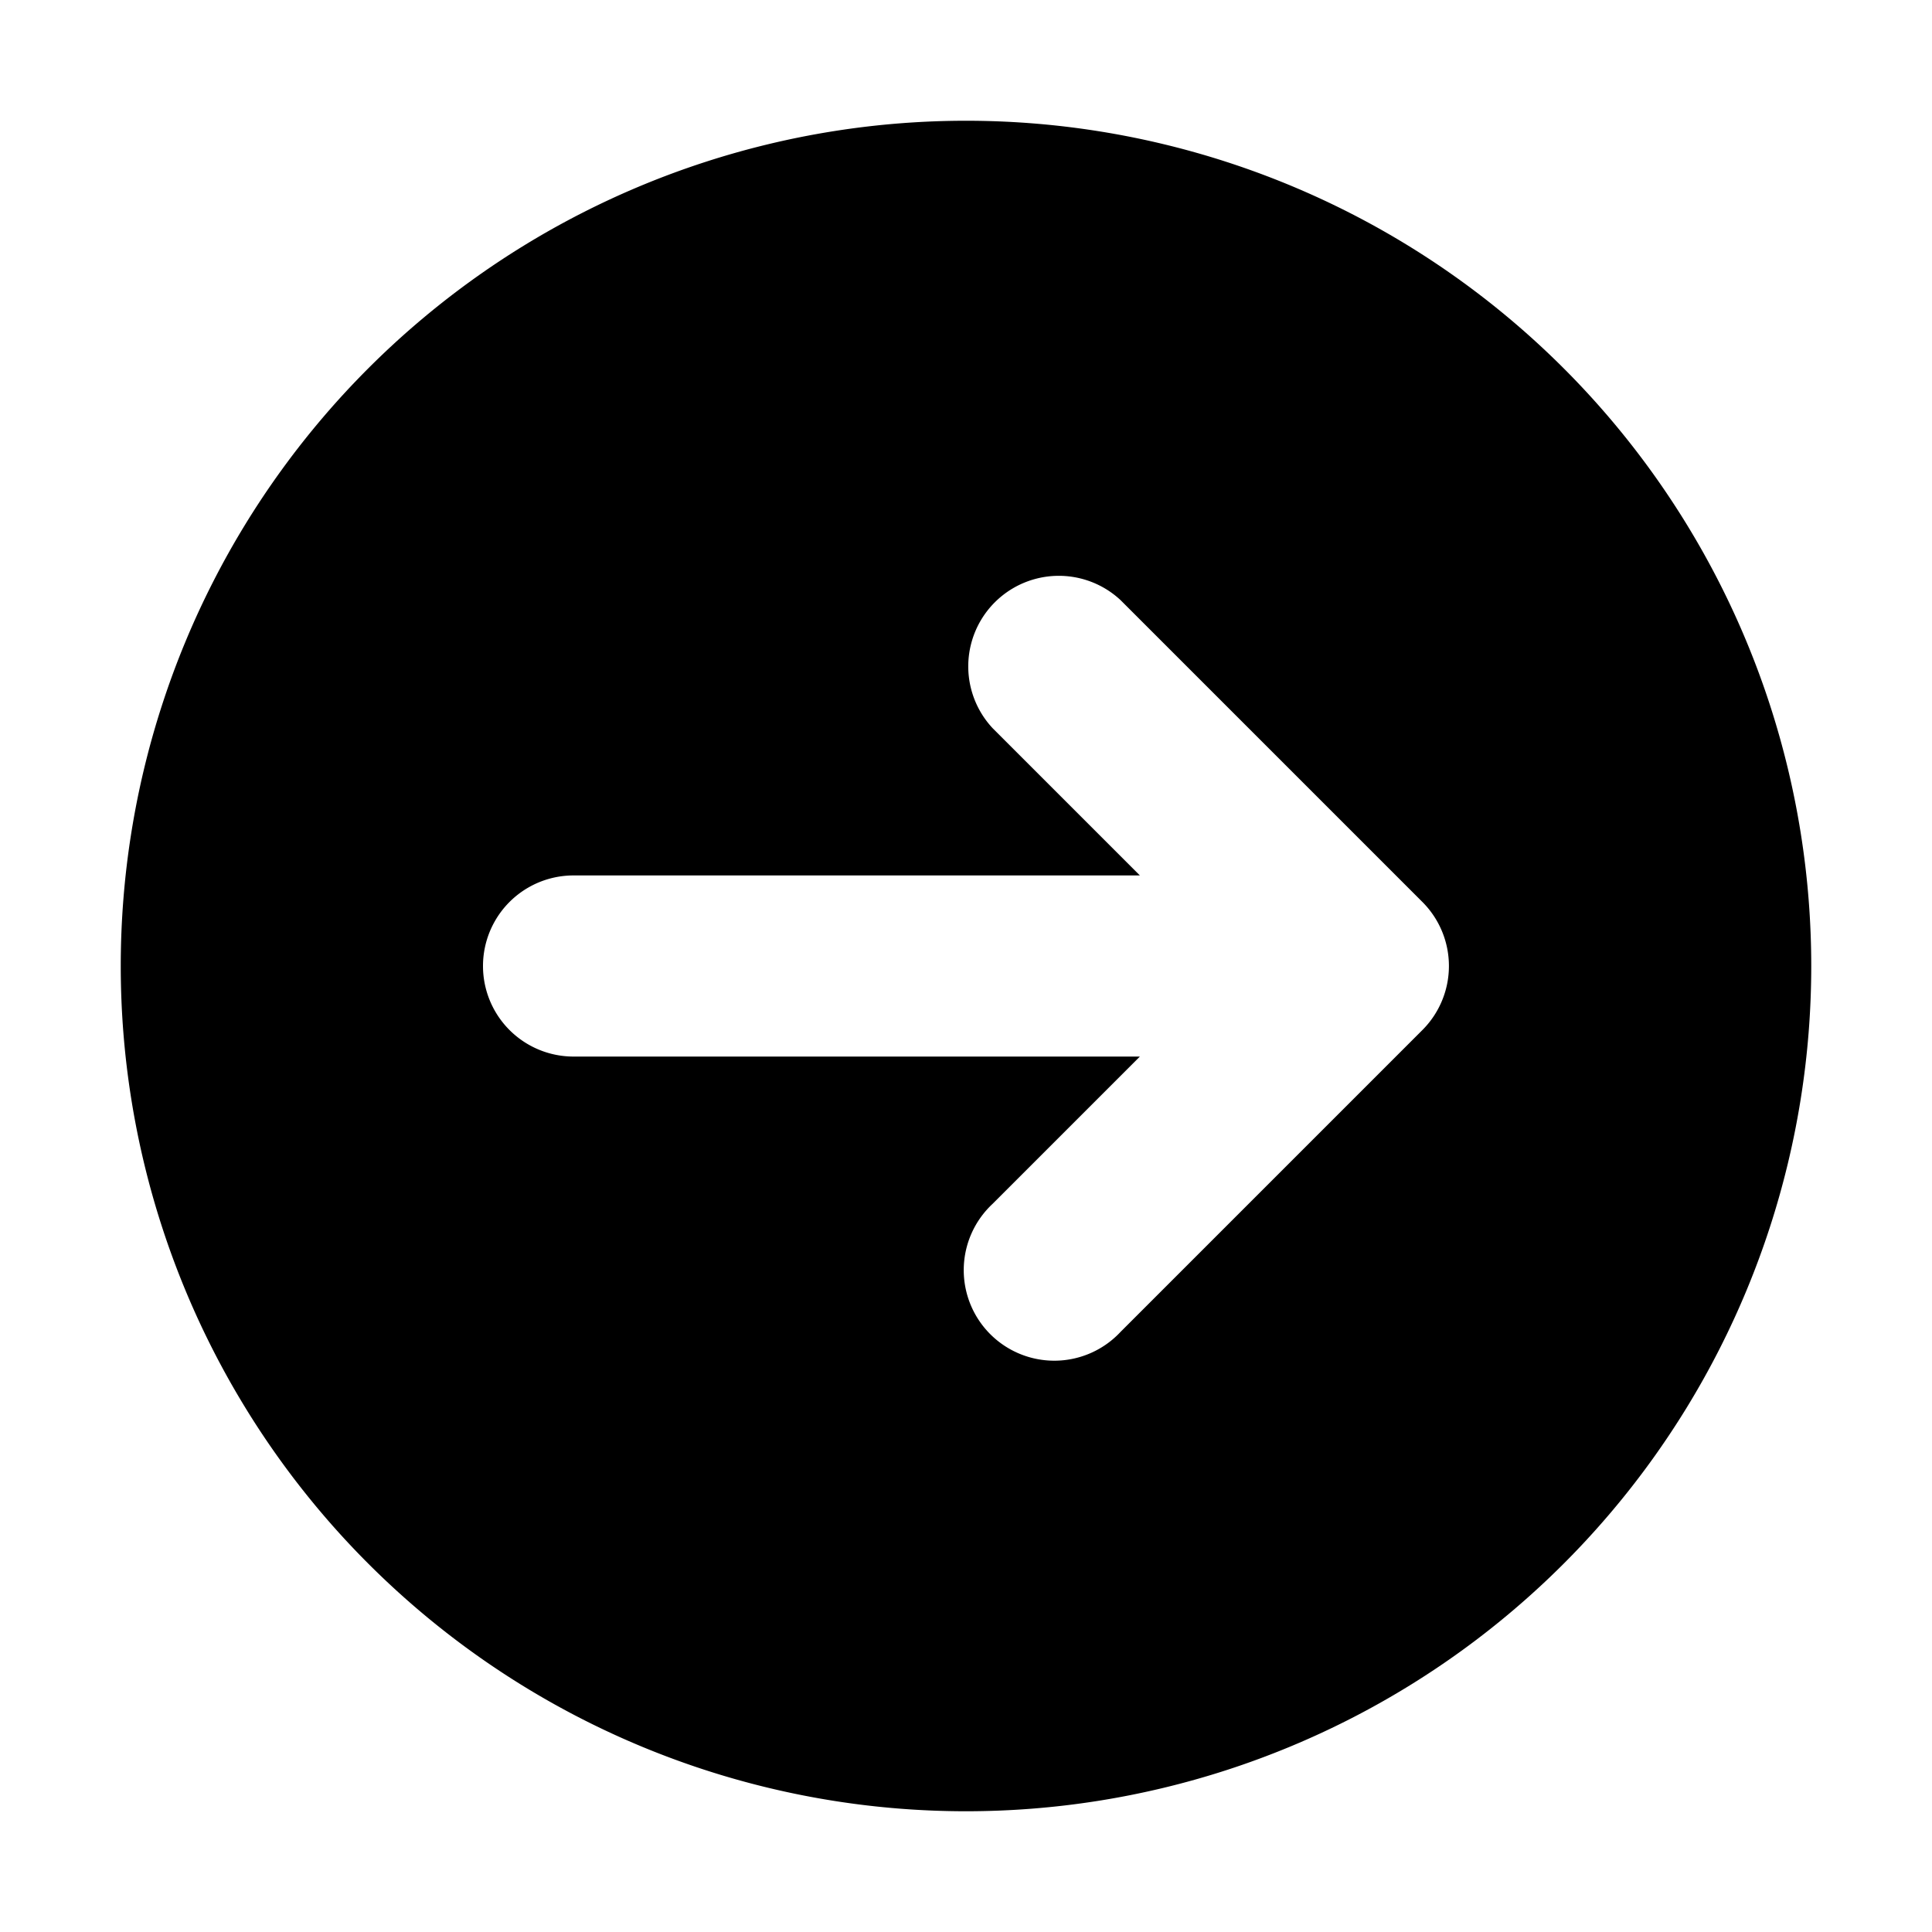 <svg xmlns="http://www.w3.org/2000/svg" viewBox="0 0 16 16" fill="currentColor" class="w-4 h-4">
  <path fill-rule="evenodd" d="M15 8A7 7 0 1 0 1 8a7 7 0 0 0 14 0ZM4.75 7.25a.75.75 0 0 0 0 1.5h4.69L8.22 9.97a.75.75 0 1 0 1.06 1.06l2.5-2.5a.75.75 0 0 0 0-1.06l-2.5-2.5a.75.75 0 0 0-1.06 1.06l1.22 1.22H4.75Z" clip-rule="evenodd" />
</svg>
